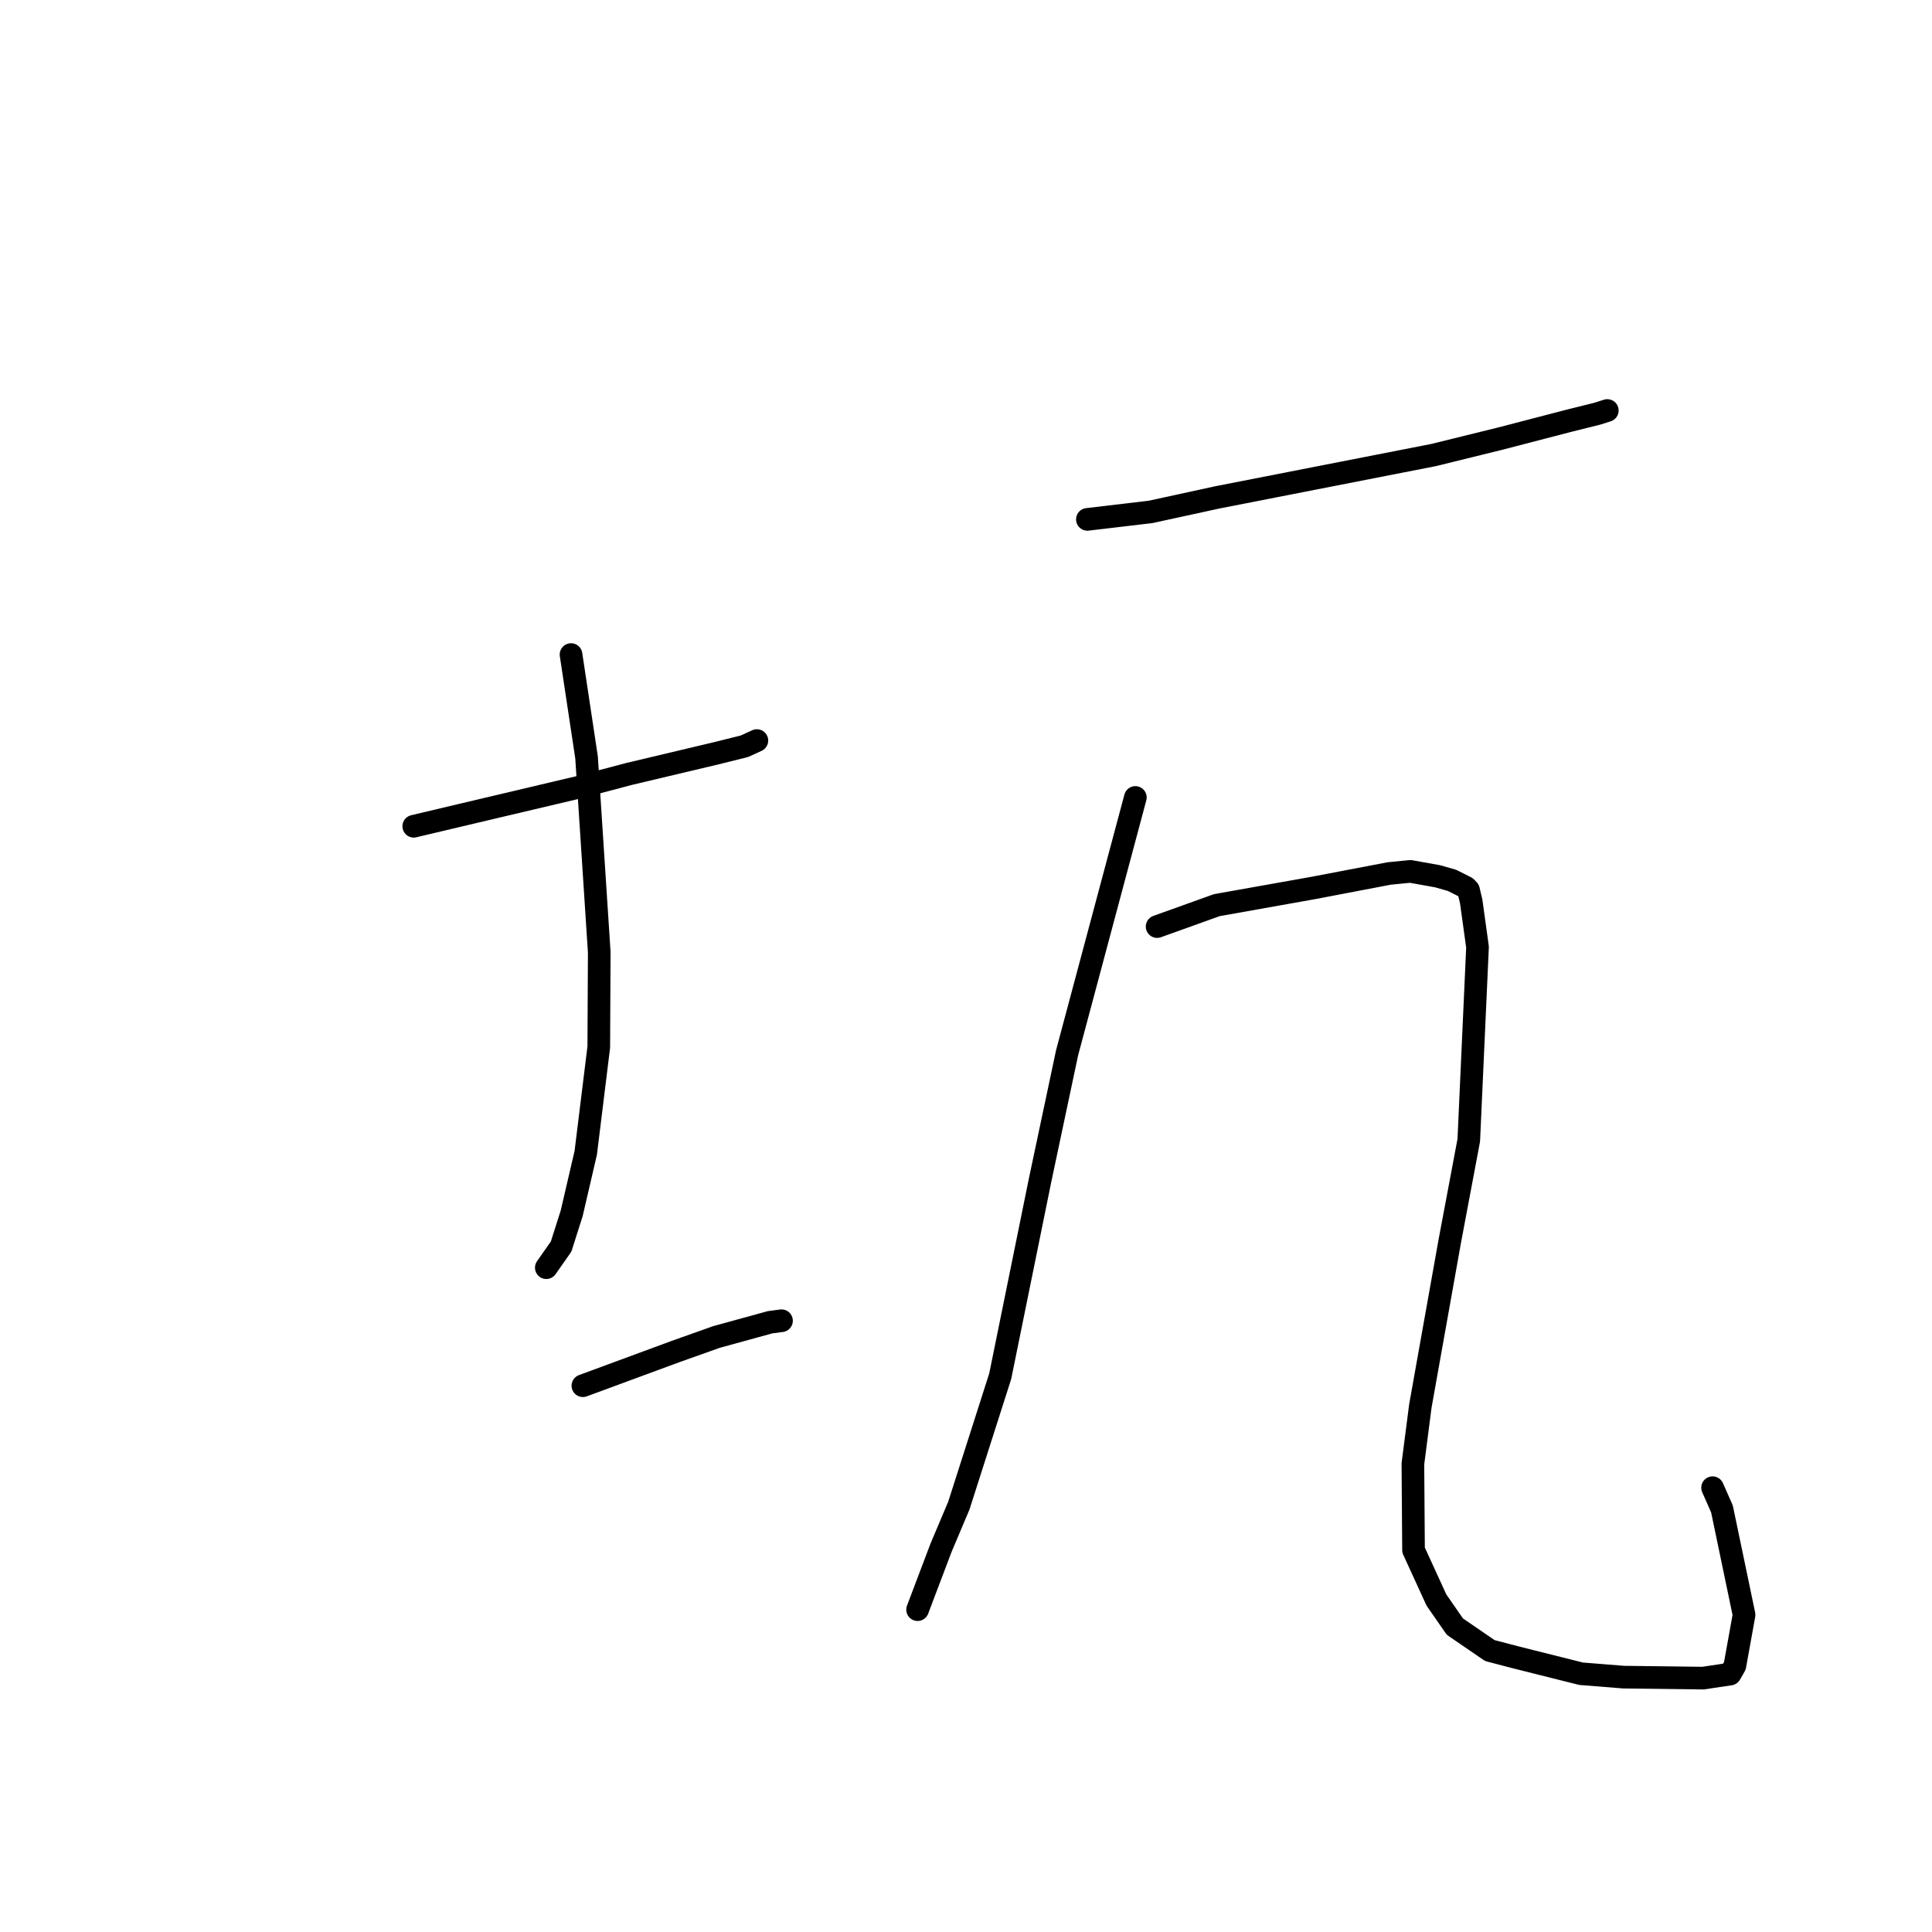 <?xml version="1.0" standalone="no"?>
    <svg width="256" height="256" xmlns="http://www.w3.org/2000/svg" version="1.1">
    <polyline stroke="black" stroke-width="3" stroke-linecap="round" fill="transparent" stroke-linejoin="round" points="54.824 109.483 61.006 108.018 76.704 104.31 83.367 102.55 94.888 99.817 98.641 98.883 100.271 98.136 100.287 98.129 100.291 98.127 " />
        <polyline stroke="black" stroke-width="3" stroke-linecap="round" fill="transparent" stroke-linejoin="round" points="75.665 86.732 77.721 100.355 79.404 126.194 79.341 138.746 77.615 152.752 75.756 160.753 74.352 165.174 72.568 167.72 72.389 167.975 " />
        <polyline stroke="black" stroke-width="3" stroke-linecap="round" fill="transparent" stroke-linejoin="round" points="77.236 183.614 89.514 179.085 94.942 177.155 102.046 175.203 103.408 175.024 103.545 175.006 103.551 175.005 103.554 175.004 " />
        <polyline stroke="black" stroke-width="3" stroke-linecap="round" fill="transparent" stroke-linejoin="round" points="144.085 68.821 152.447 67.832 161.31 65.904 189.953 60.296 198.779 58.122 207.844 55.765 211.634 54.821 212.951 54.404 212.971 54.396 212.976 54.394 212.977 54.394 212.977 54.394 212.977 54.394 " />
        <polyline stroke="black" stroke-width="3" stroke-linecap="round" fill="transparent" stroke-linejoin="round" points="150.441 105.667 141.396 139.492 137.85 156.219 132.536 182.349 127.051 199.505 124.699 205.067 121.695 212.994 121.586 213.287 " />
        <polyline stroke="black" stroke-width="3" stroke-linecap="round" fill="transparent" stroke-linejoin="round" points="153.324 122.777 161.229 119.938 174.105 117.645 184.079 115.739 186.877 115.464 190.484 116.108 192.4 116.654 194.257 117.589 194.582 117.932 194.942 119.45 195.779 125.497 194.621 151.082 192.095 164.505 188.202 186.316 187.216 193.96 187.3 205.389 190.333 212.01 192.777 215.534 197.412 218.71 200.72 219.576 209.499 221.778 215.132 222.229 225.658 222.36 229.248 221.824 229.591 221.241 229.882 220.712 231.098 213.973 228.168 199.937 226.926 197.128 " />
        </svg>